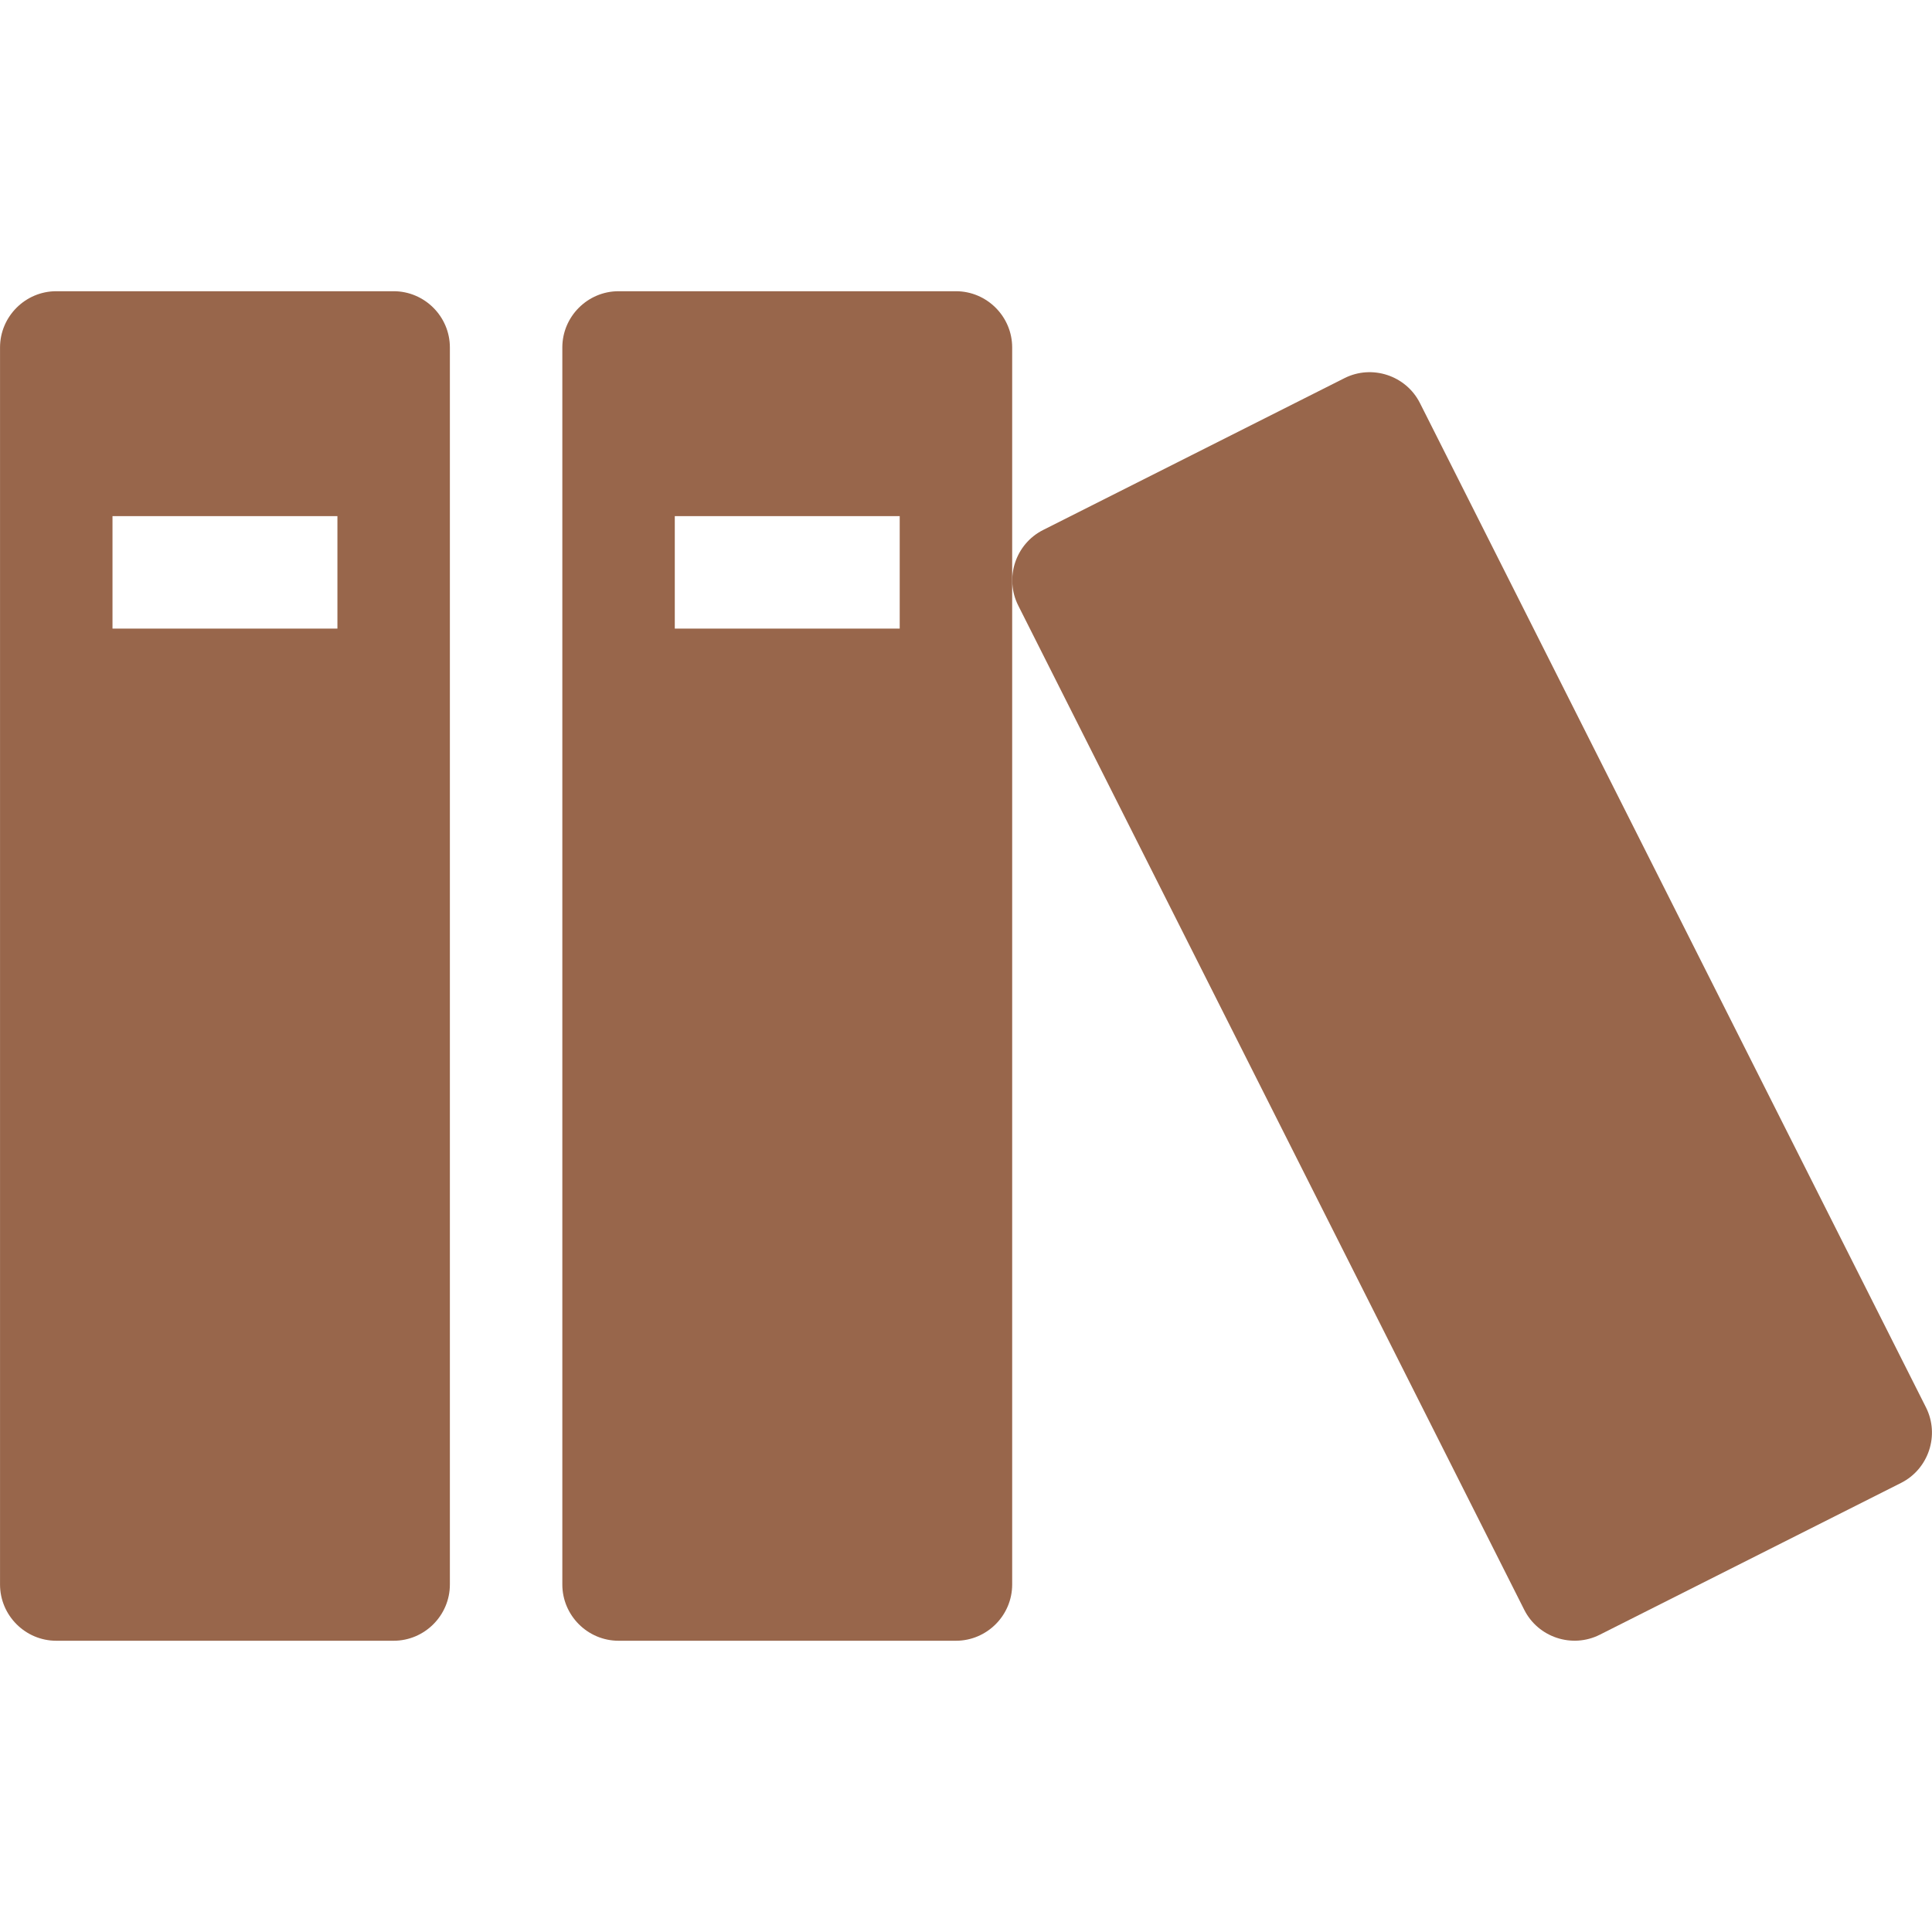 <!-- Generated by IcoMoon.io -->
<svg version="1.1" xmlns="http://www.w3.org/2000/svg" width="512" height="512" viewBox="0 0 512 512">
<title></title>
<g id="icomoon-ignore">
</g>
<path fill="#98664b" d="M104.32 77.177h-89.409c-8.196 0-14.902 6.706-14.902 14.902v327.834c0 8.196 6.706 14.902 14.902 14.902h89.409c8.196 0 14.902-6.706 14.902-14.902v-327.834c0-8.196-6.706-14.902-14.902-14.902zM89.418 166.587h-59.606v-29.803h59.606v29.803z"></path>
<path fill="#98664b" d="M253.335 77.177h-89.41c-8.196 0-14.902 6.706-14.902 14.902v327.834c0 8.196 6.706 14.902 14.902 14.902h89.409c8.196 0 14.902-6.706 14.902-14.902v-327.834c0-8.196-6.706-14.902-14.902-14.902zM238.433 166.587h-59.606v-29.803h59.606v29.803z"></path>
<path fill="#98664b" d="M356.289 100.219l-79.846 40.231c-7.319 3.687-10.289 12.693-6.603 20.012l134.103 266.154c3.687 7.32 12.693 10.291 20.012 6.603l79.846-40.231c7.319-3.688 10.29-12.695 6.603-20.012l-134.103-266.156c-3.688-7.32-12.695-10.291-20.012-6.603z"></path>
</svg>
